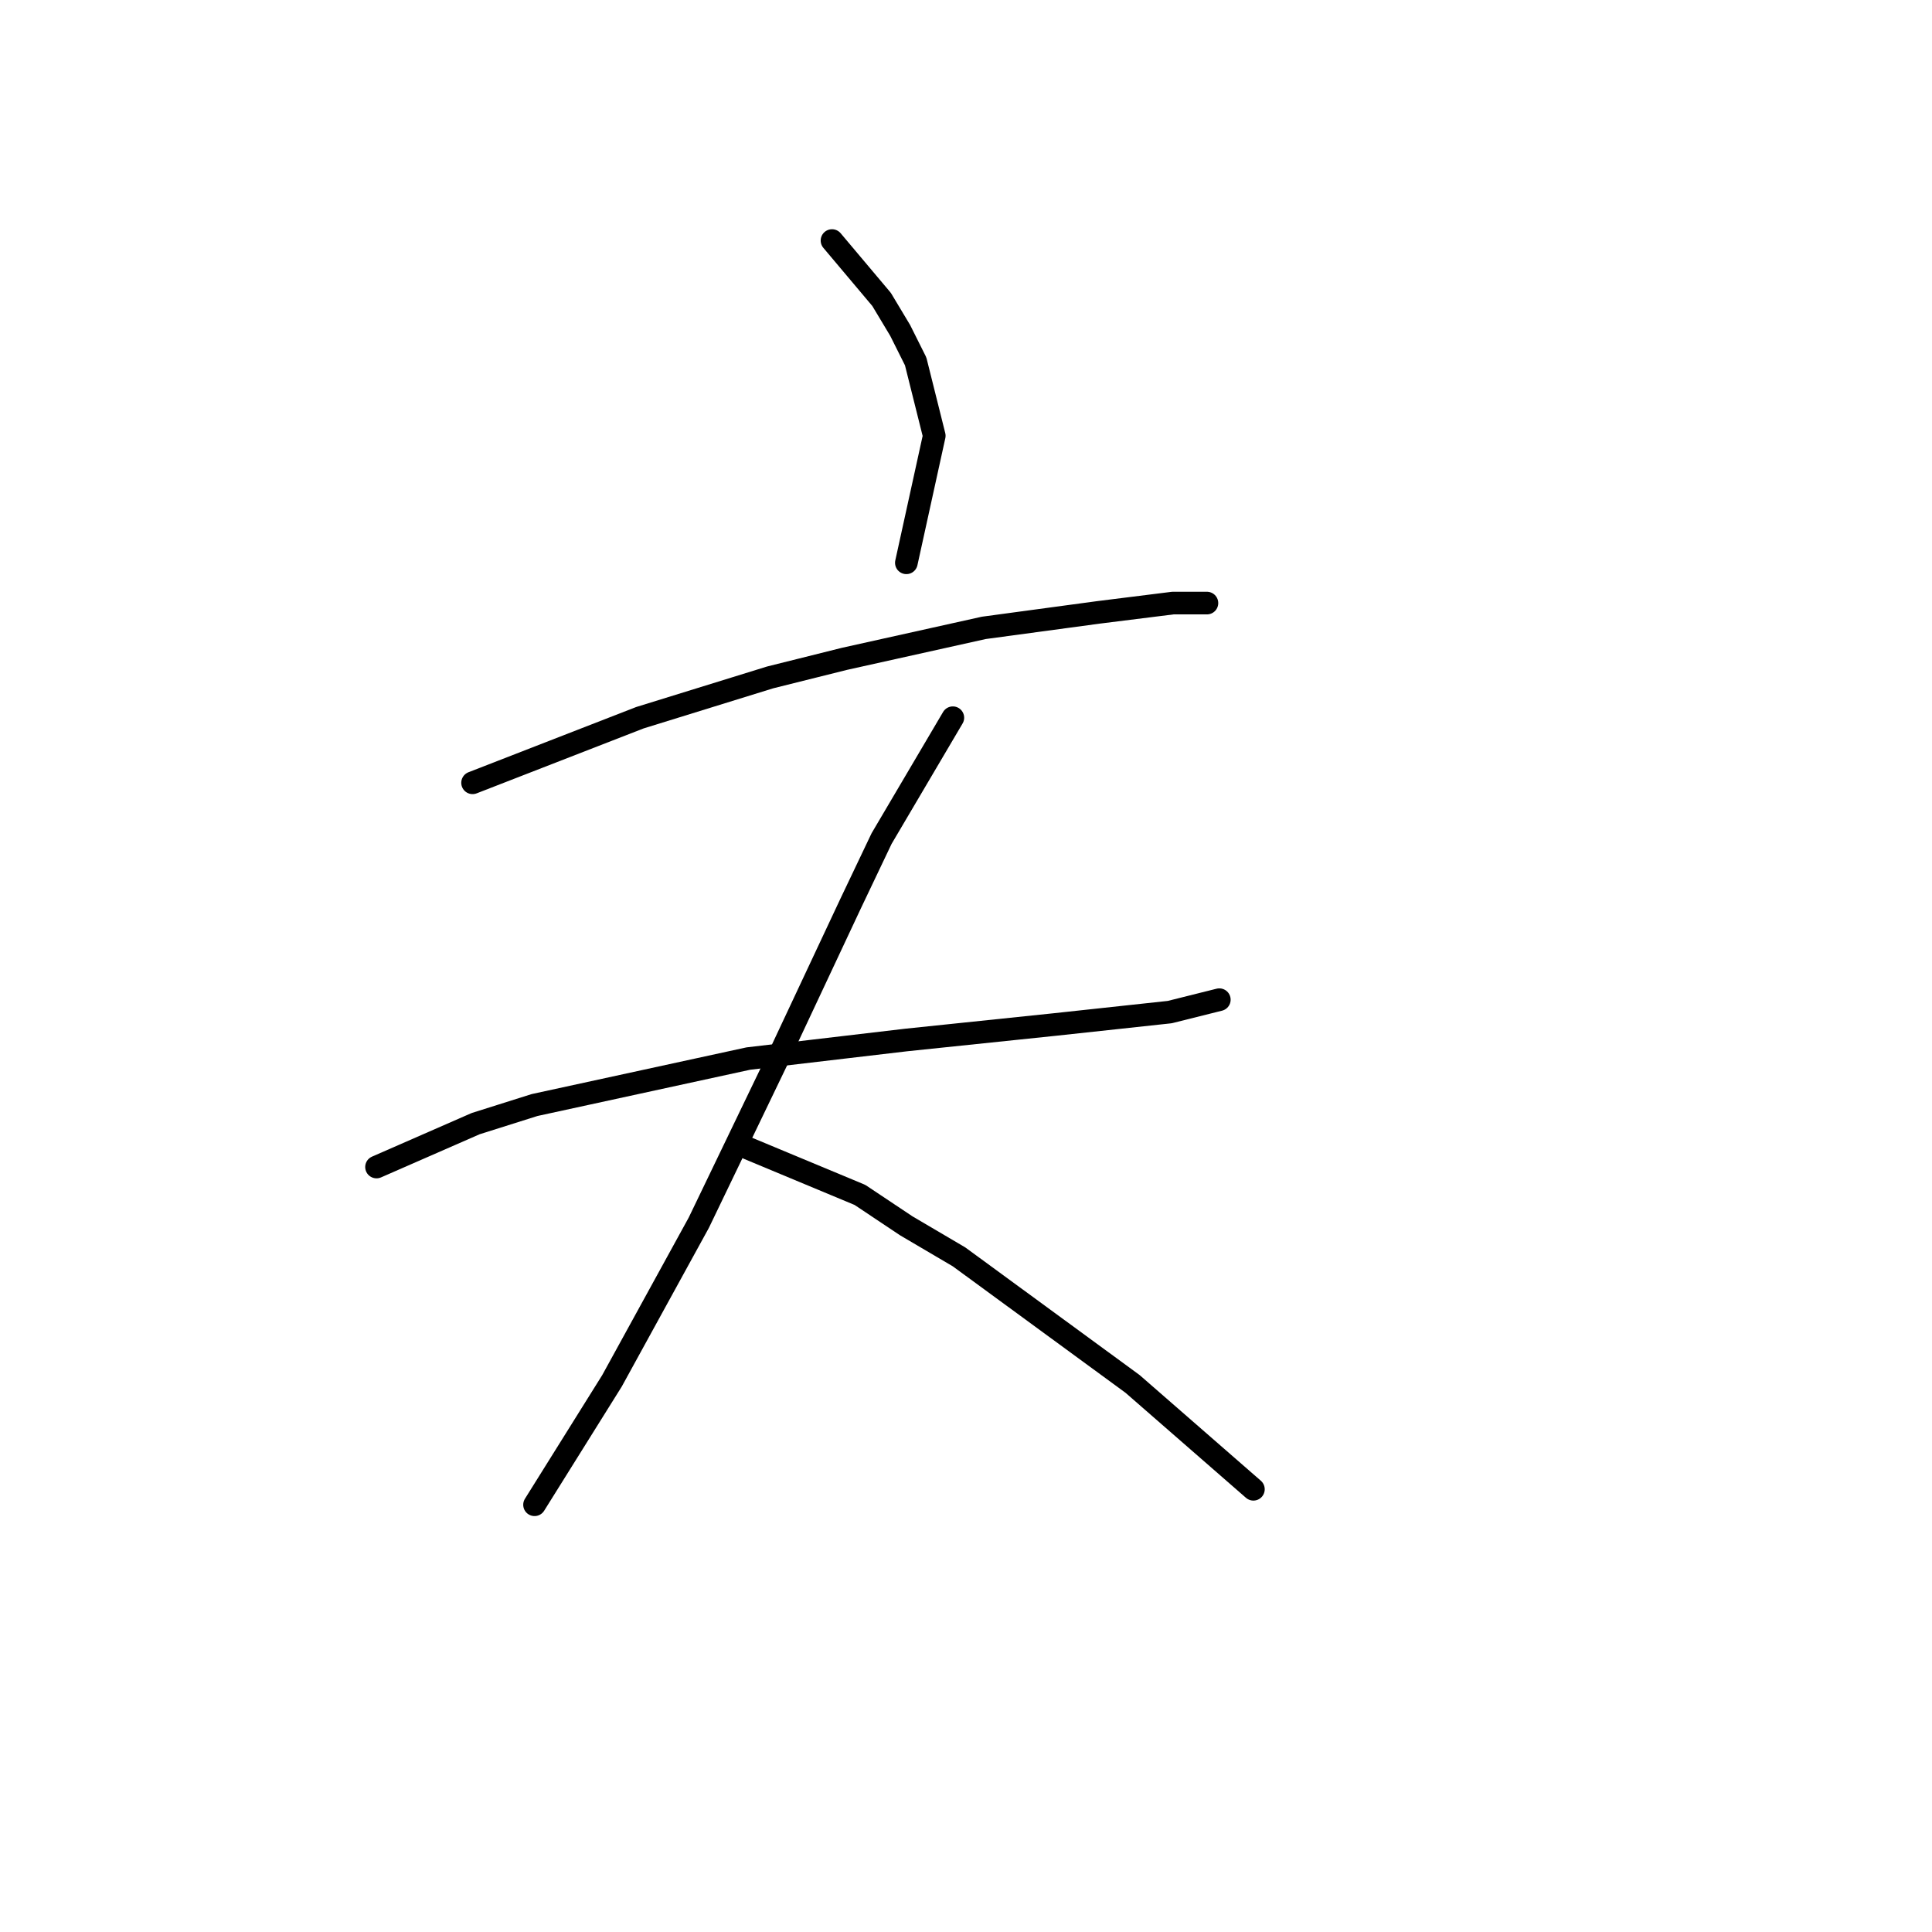<?xml version="1.0" standalone="no"?>
    <svg width="256" height="256" xmlns="http://www.w3.org/2000/svg" version="1.1">
    <polyline stroke="black" stroke-width="3" stroke-linecap="round" fill="transparent" stroke-linejoin="round" points="110.245 31.874 116.814 39.675 119.277 43.781 121.33 47.887 123.794 57.74 120.098 74.574 120.098 74.574 " />
        <polyline stroke="black" stroke-width="3" stroke-linecap="round" fill="transparent" stroke-linejoin="round" points="62.619 103.724 84.789 95.102 102.033 89.765 111.887 87.302 130.363 83.196 145.554 81.143 155.408 79.911 159.924 79.911 159.924 79.911 " />
        <polyline stroke="black" stroke-width="3" stroke-linecap="round" fill="transparent" stroke-linejoin="round" points="49.891 154.635 63.029 148.887 70.83 146.424 99.159 140.265 120.098 137.802 139.806 135.749 154.997 134.107 161.566 132.464 161.566 132.464 " />
        <polyline stroke="black" stroke-width="3" stroke-linecap="round" fill="transparent" stroke-linejoin="round" points="126.257 95.102 116.814 111.115 112.708 119.737 103.265 139.855 92.59 162.025 81.094 182.965 70.83 199.387 70.83 199.387 " />
        <polyline stroke="black" stroke-width="3" stroke-linecap="round" fill="transparent" stroke-linejoin="round" points="99.159 152.172 113.94 158.33 120.098 162.436 127.078 166.542 150.07 183.375 166.082 197.335 166.082 197.335 " />
        </svg>